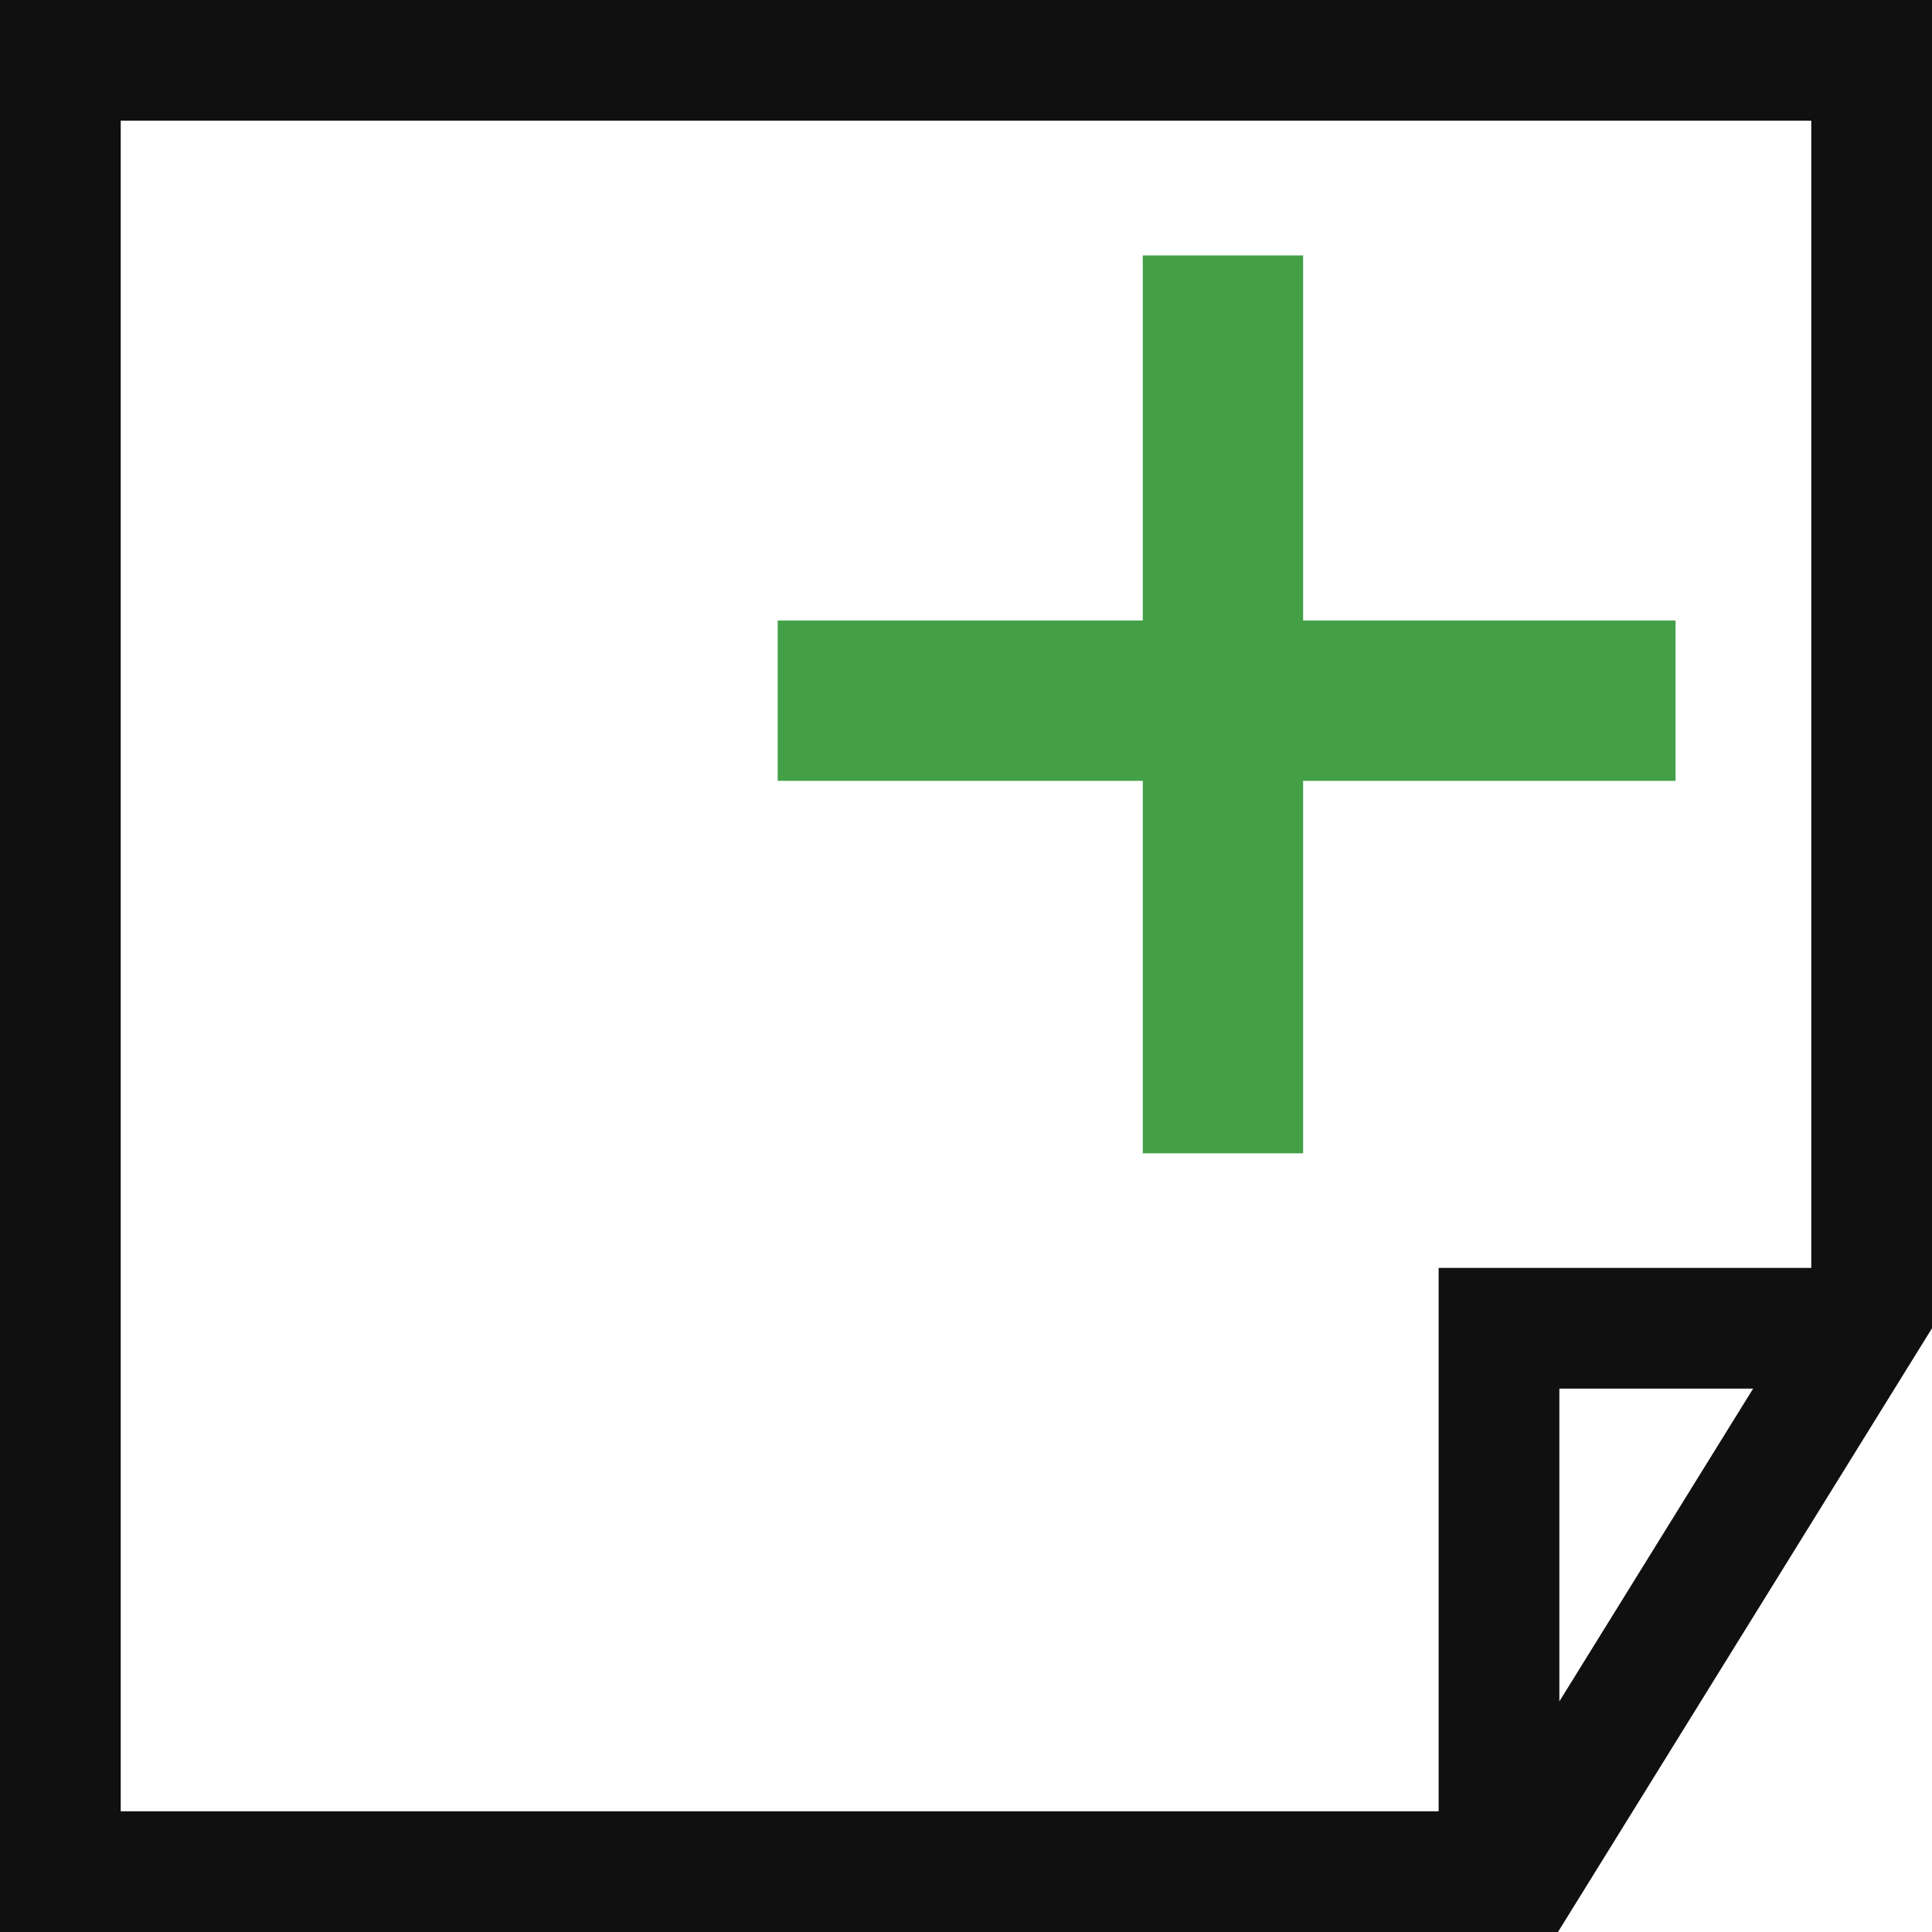 <?xml version="1.0" encoding="UTF-8"?>
<!DOCTYPE svg PUBLIC "-//W3C//DTD SVG 1.1//EN" "http://www.w3.org/Graphics/SVG/1.1/DTD/svg11.dtd">
<!-- Creator: CorelDRAW X8 -->
<svg xmlns="http://www.w3.org/2000/svg" xml:space="preserve" width="64px" height="64px" version="1.1" shape-rendering="geometricPrecision" text-rendering="geometricPrecision" image-rendering="optimizeQuality" fill-rule="evenodd" clip-rule="evenodd"
viewBox="0 0 6400000 6400000"
 xmlns:xlink="http://www.w3.org/1999/xlink">
 <g id="Warstwa_x0020_1">
  <path fill="#101010" d="M0 0l6400000 0 0 4400015 -1238992 1999985 -5161008 0 0 -6400000zm5807434 4599978l-641819 0 0 1036076 641819 -1036076zm-1041745 1400096l0 -1800022 1234385 0 0 -3800126 -5600148 0 0 5600148 4365763 0z"/>
  <polygon fill="#43A047" fill-rule="nonzero" points="5550541,2586646 4316746,2586646 4316746,3820441 3785598,3820441 3785598,2586646 2576252,2586646 2576252,2055498 3785598,2055498 3785598,846152 4316746,846152 4316746,2055498 5550541,2055498 "/>
 </g>
</svg>
